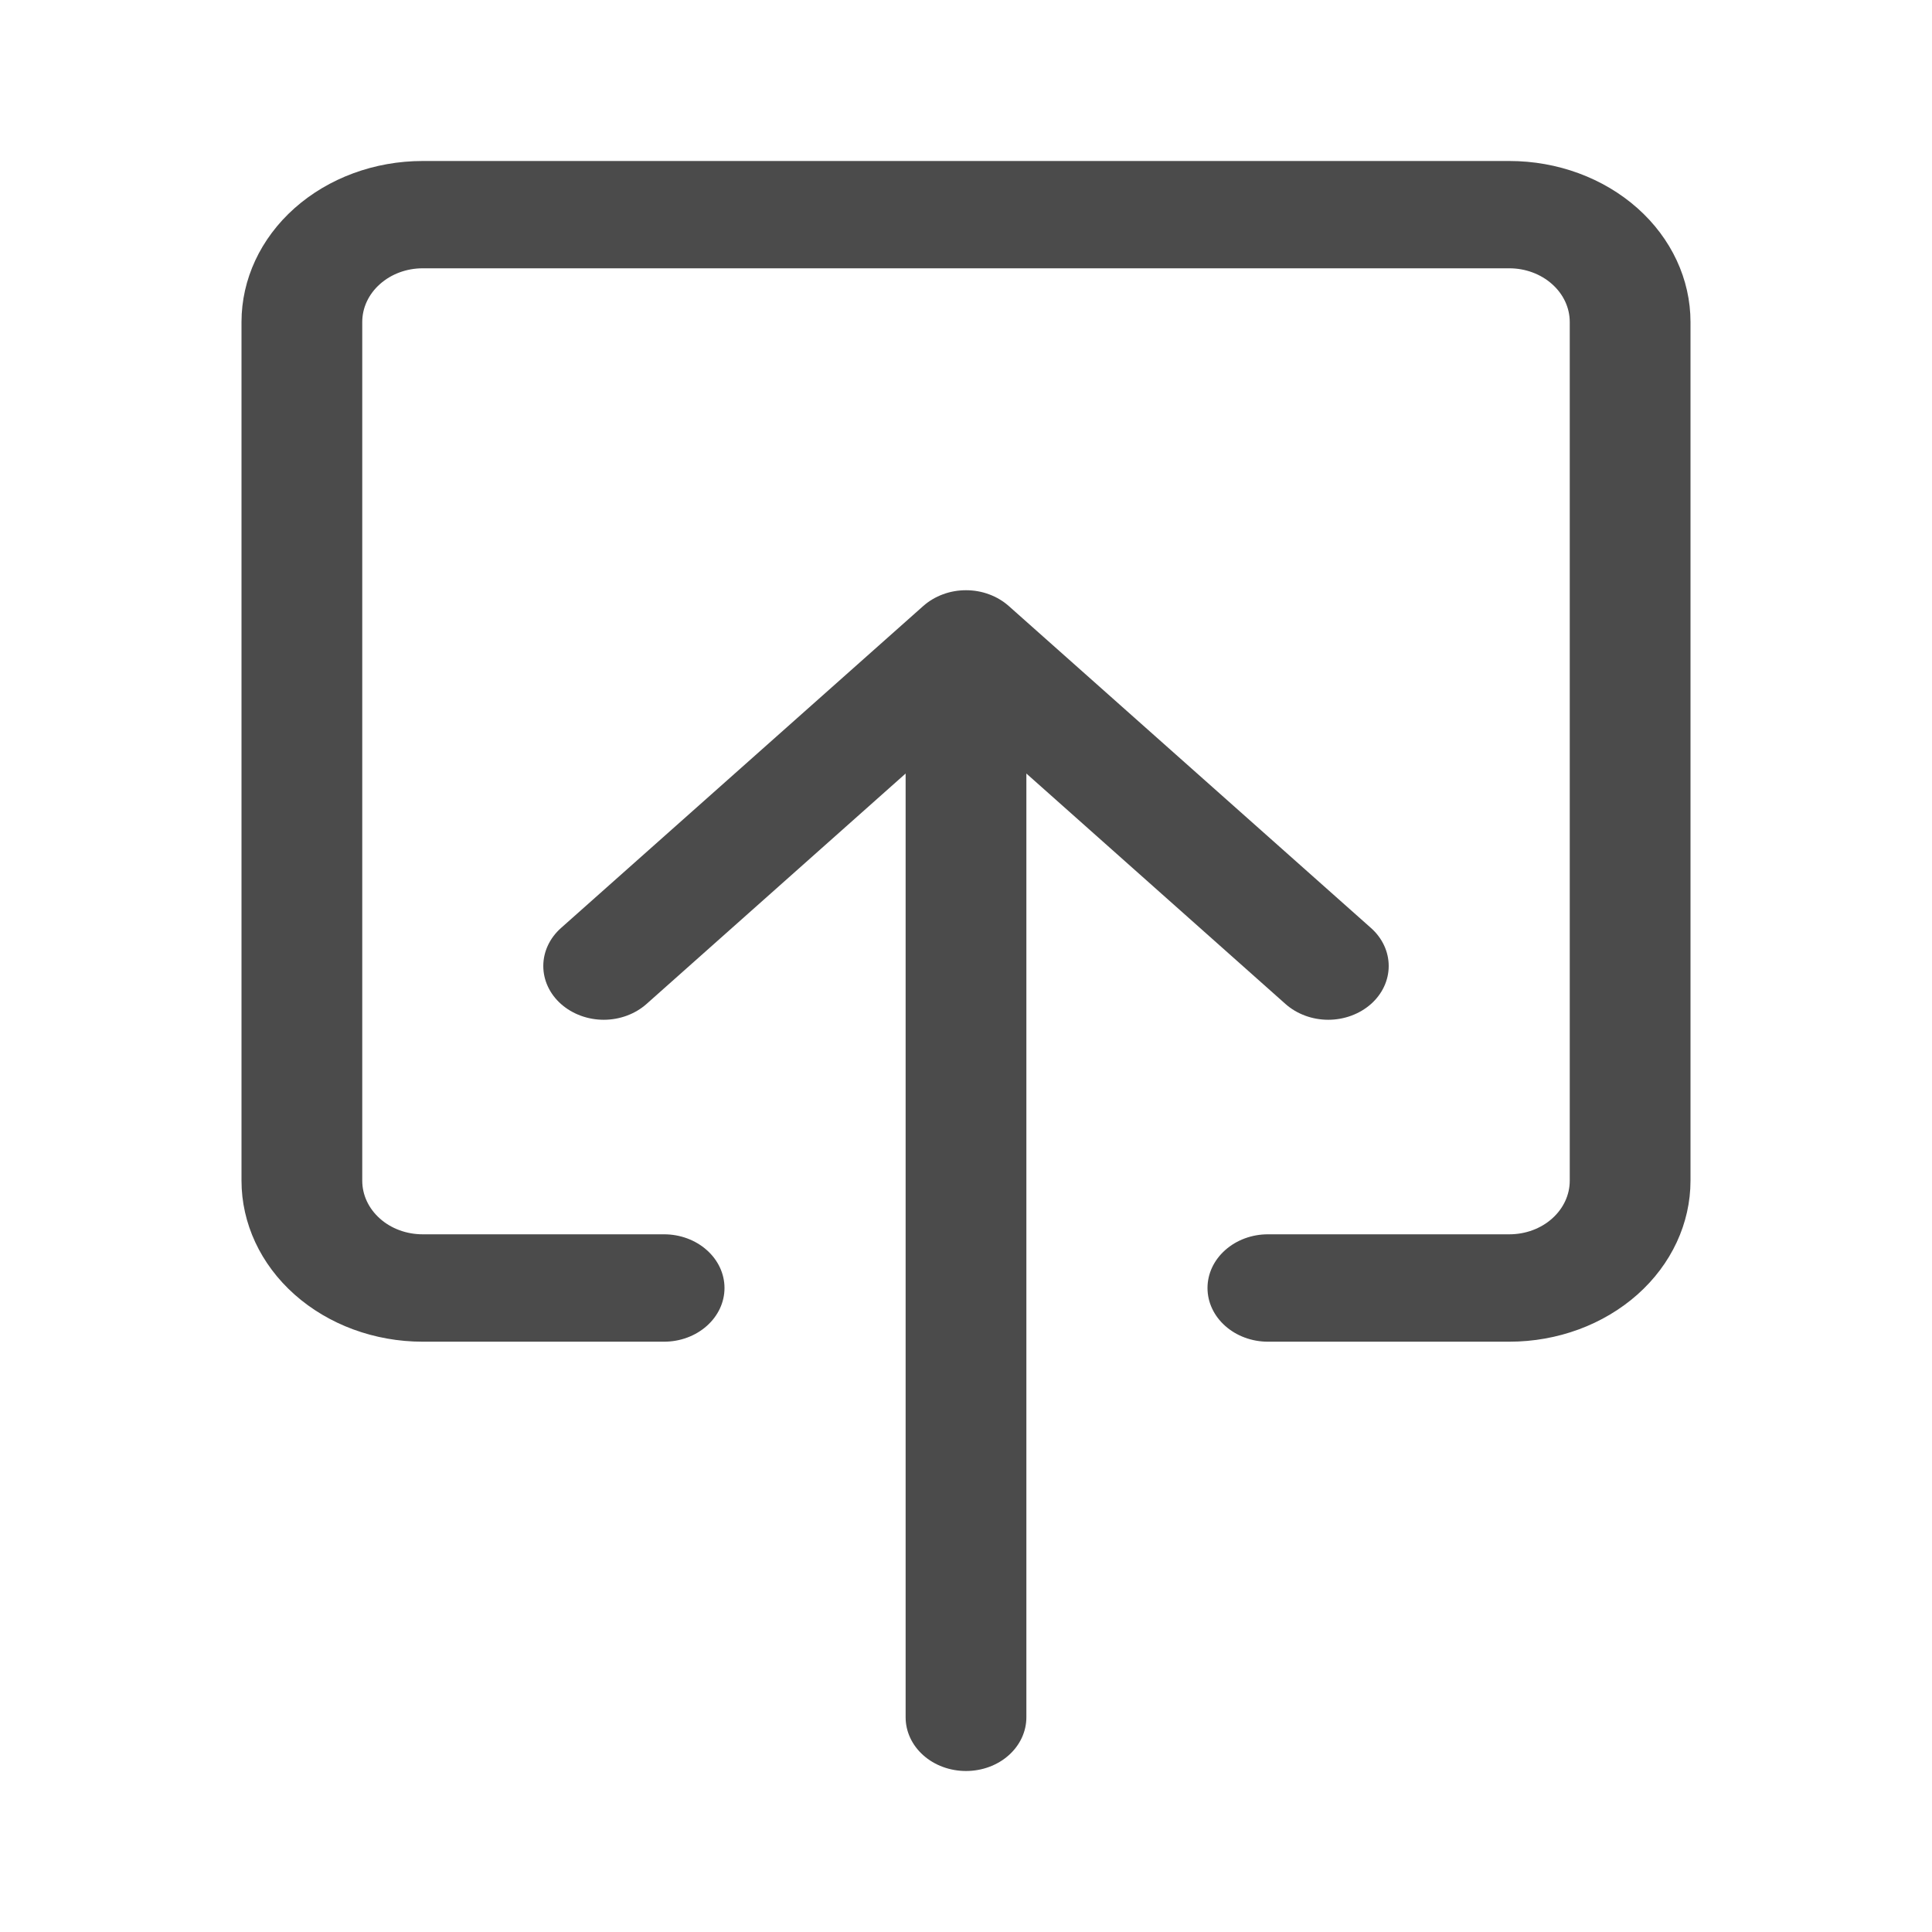 <svg width="24" height="24" viewBox="0 0 24 24" fill="none" xmlns="http://www.w3.org/2000/svg">
<path fill-rule="evenodd" clip-rule="evenodd" d="M5.25 15.333C5.051 15.333 4.86 15.263 4.72 15.138C4.579 15.013 4.5 14.844 4.5 14.667V4C4.5 3.823 4.579 3.654 4.72 3.529C4.86 3.404 5.051 3.333 5.25 3.333H18.75C18.949 3.333 19.14 3.404 19.28 3.529C19.421 3.654 19.5 3.823 19.5 4V14.667C19.5 14.844 19.421 15.013 19.28 15.138C19.14 15.263 18.949 15.333 18.75 15.333H15.75C15.551 15.333 15.36 15.404 15.22 15.529C15.079 15.654 15 15.823 15 16C15 16.177 15.079 16.346 15.22 16.471C15.36 16.596 15.551 16.667 15.75 16.667H18.75C19.347 16.667 19.919 16.456 20.341 16.081C20.763 15.706 21 15.197 21 14.667V4C21 3.47 20.763 2.961 20.341 2.586C19.919 2.211 19.347 2 18.75 2H5.25C4.653 2 4.081 2.211 3.659 2.586C3.237 2.961 3 3.47 3 4V14.667C3 15.197 3.237 15.706 3.659 16.081C4.081 16.456 4.653 16.667 5.25 16.667H8.25C8.449 16.667 8.64 16.596 8.78 16.471C8.921 16.346 9 16.177 9 16C9 15.823 8.921 15.654 8.78 15.529C8.64 15.404 8.449 15.333 8.25 15.333H5.25Z" fill="#4B4B4B"/>
<path fill-rule="evenodd" clip-rule="evenodd" d="M11.469 7.528C11.539 7.466 11.621 7.417 11.713 7.383C11.804 7.349 11.901 7.332 12 7.332C12.099 7.332 12.196 7.349 12.287 7.383C12.379 7.417 12.461 7.466 12.531 7.528L17.031 11.528C17.172 11.653 17.251 11.823 17.251 12C17.251 12.177 17.172 12.347 17.031 12.472C16.89 12.597 16.699 12.668 16.5 12.668C16.301 12.668 16.11 12.597 15.969 12.472L12.75 9.609V21.333C12.75 21.51 12.671 21.68 12.53 21.805C12.39 21.93 12.199 22 12 22C11.801 22 11.61 21.93 11.47 21.805C11.329 21.68 11.25 21.51 11.25 21.333V9.609L8.031 12.472C7.89 12.597 7.699 12.668 7.5 12.668C7.301 12.668 7.11 12.597 6.969 12.472C6.828 12.347 6.749 12.177 6.749 12C6.749 11.823 6.828 11.653 6.969 11.528L11.469 7.528Z" fill="#4B4B4B"/>
</svg>
